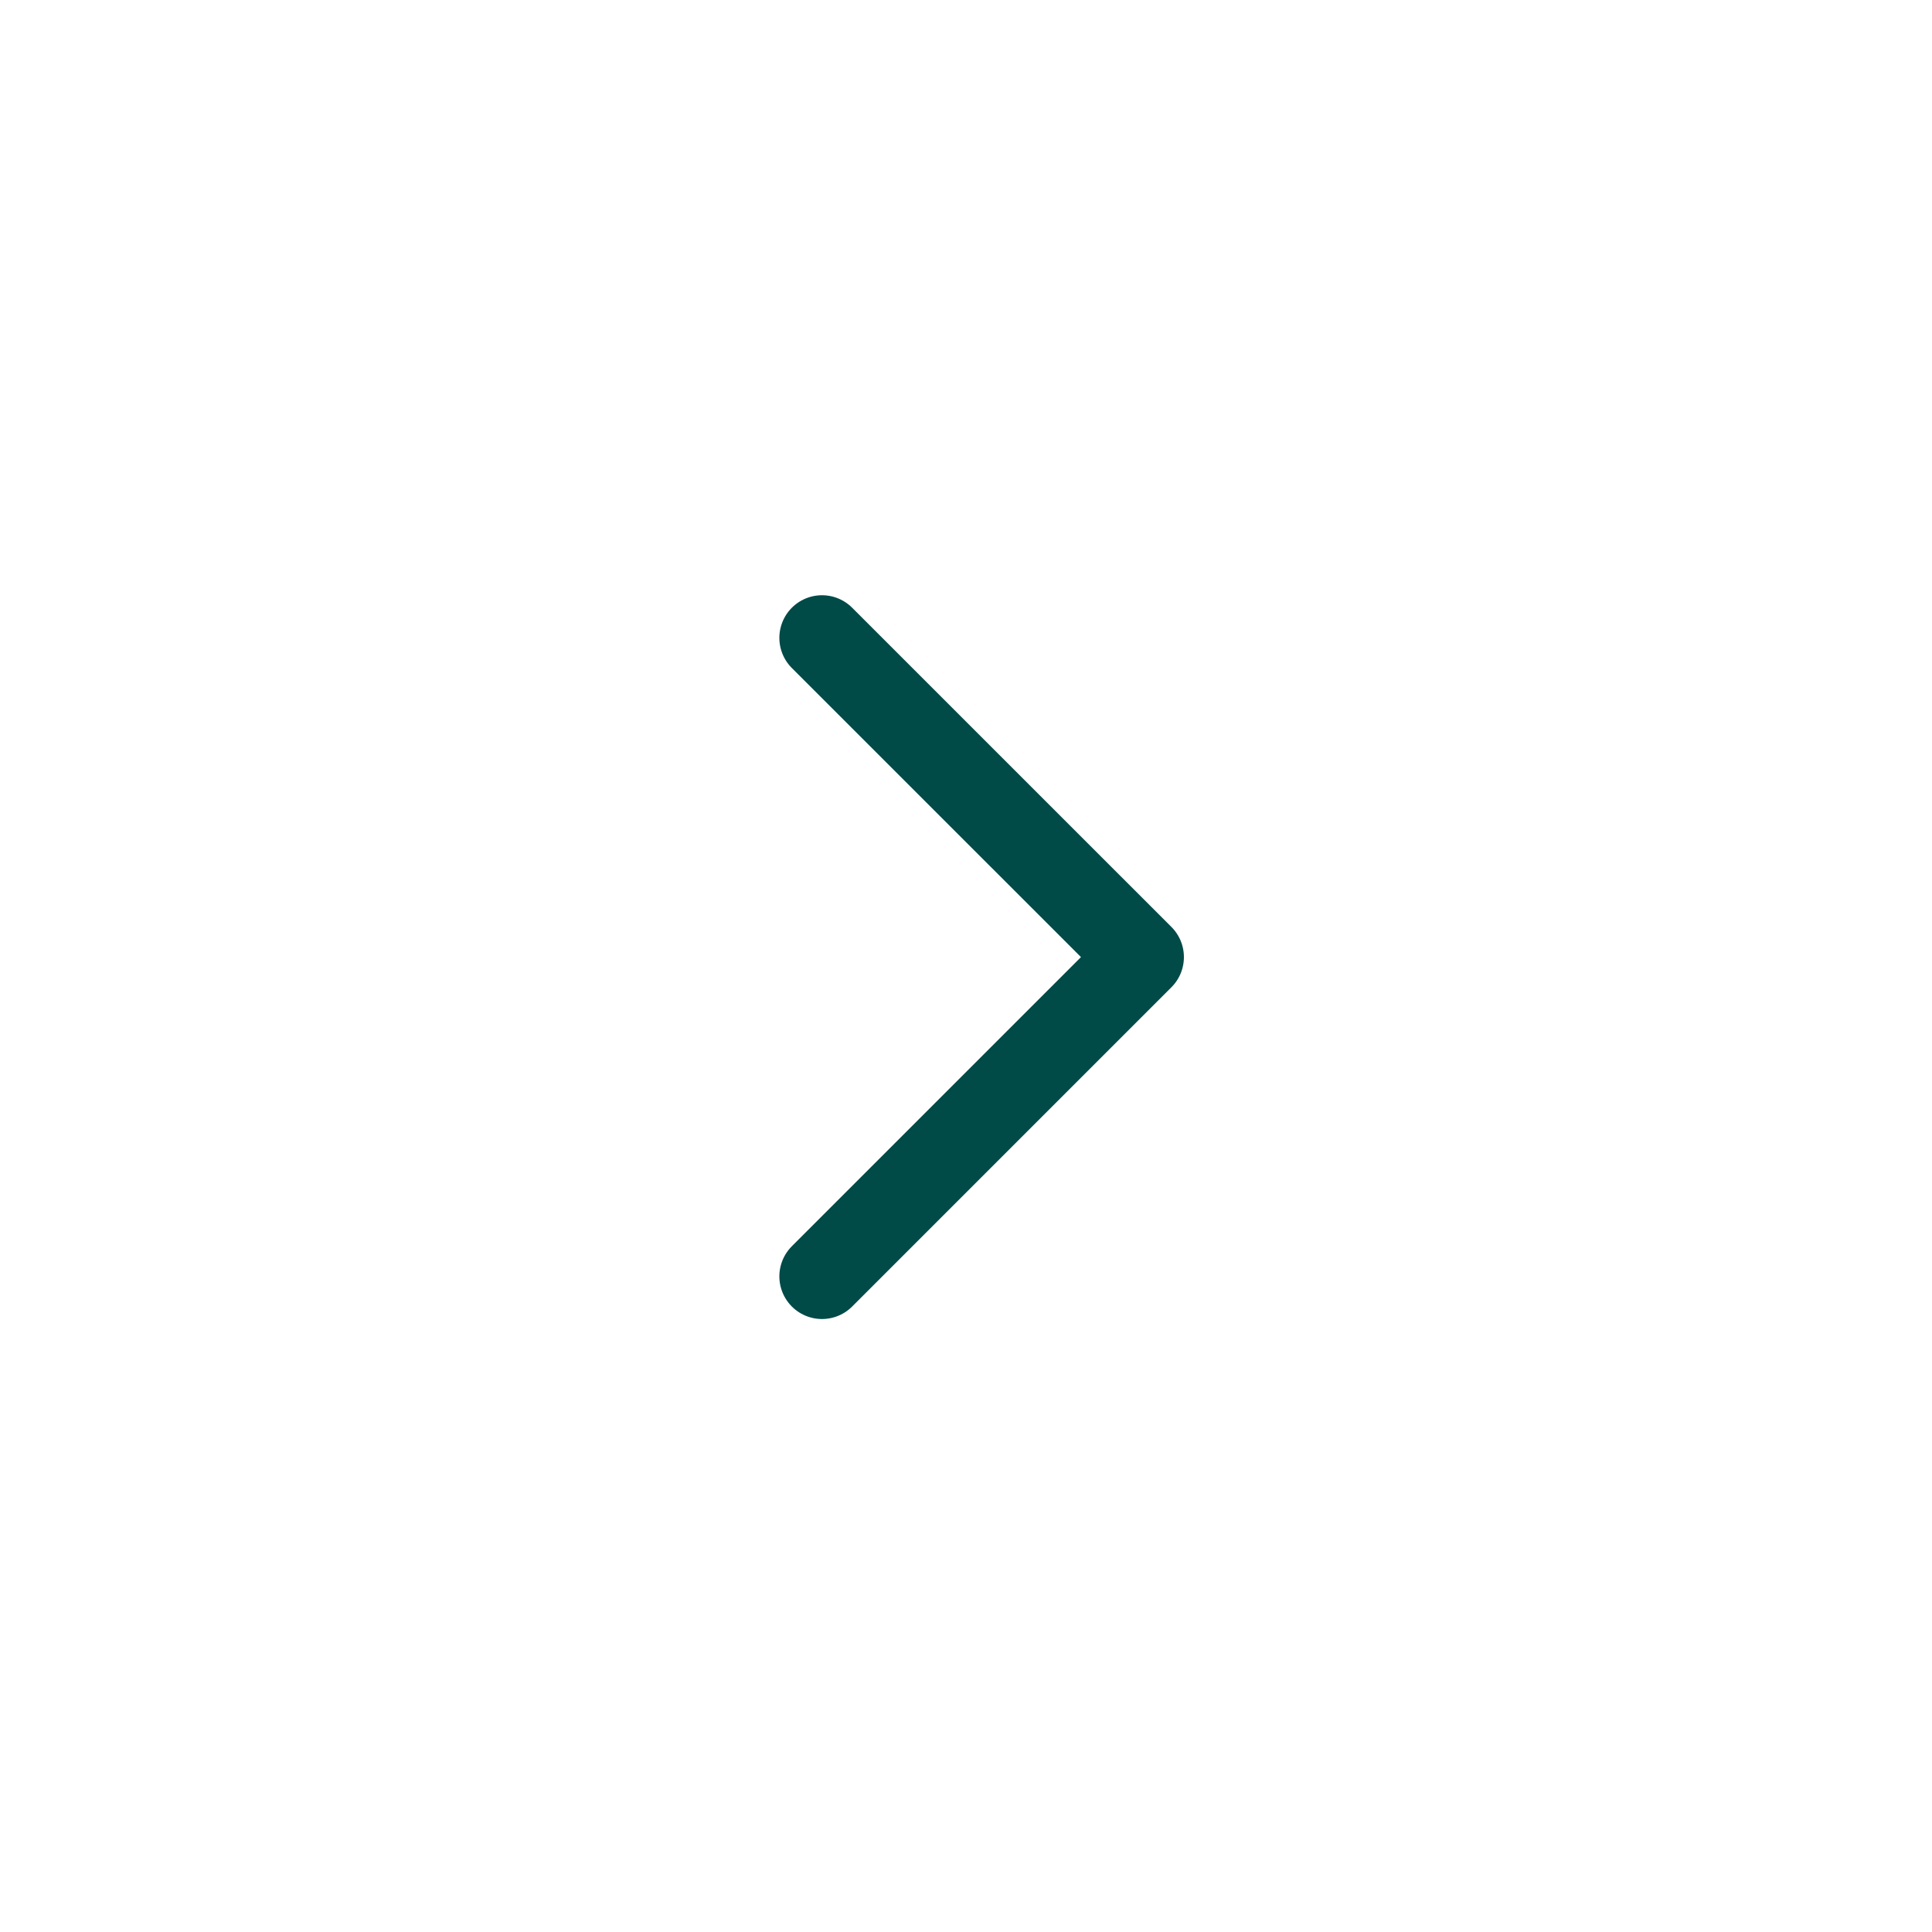 <svg width="43" height="43" viewBox="0 0 43 43" fill="none" xmlns="http://www.w3.org/2000/svg">
<path d="M18.295 14.197L25.401 21.302L18.295 28.408" stroke="#004A48" stroke-width="1.898" stroke-linecap="round" stroke-linejoin="round"/>
</svg>
